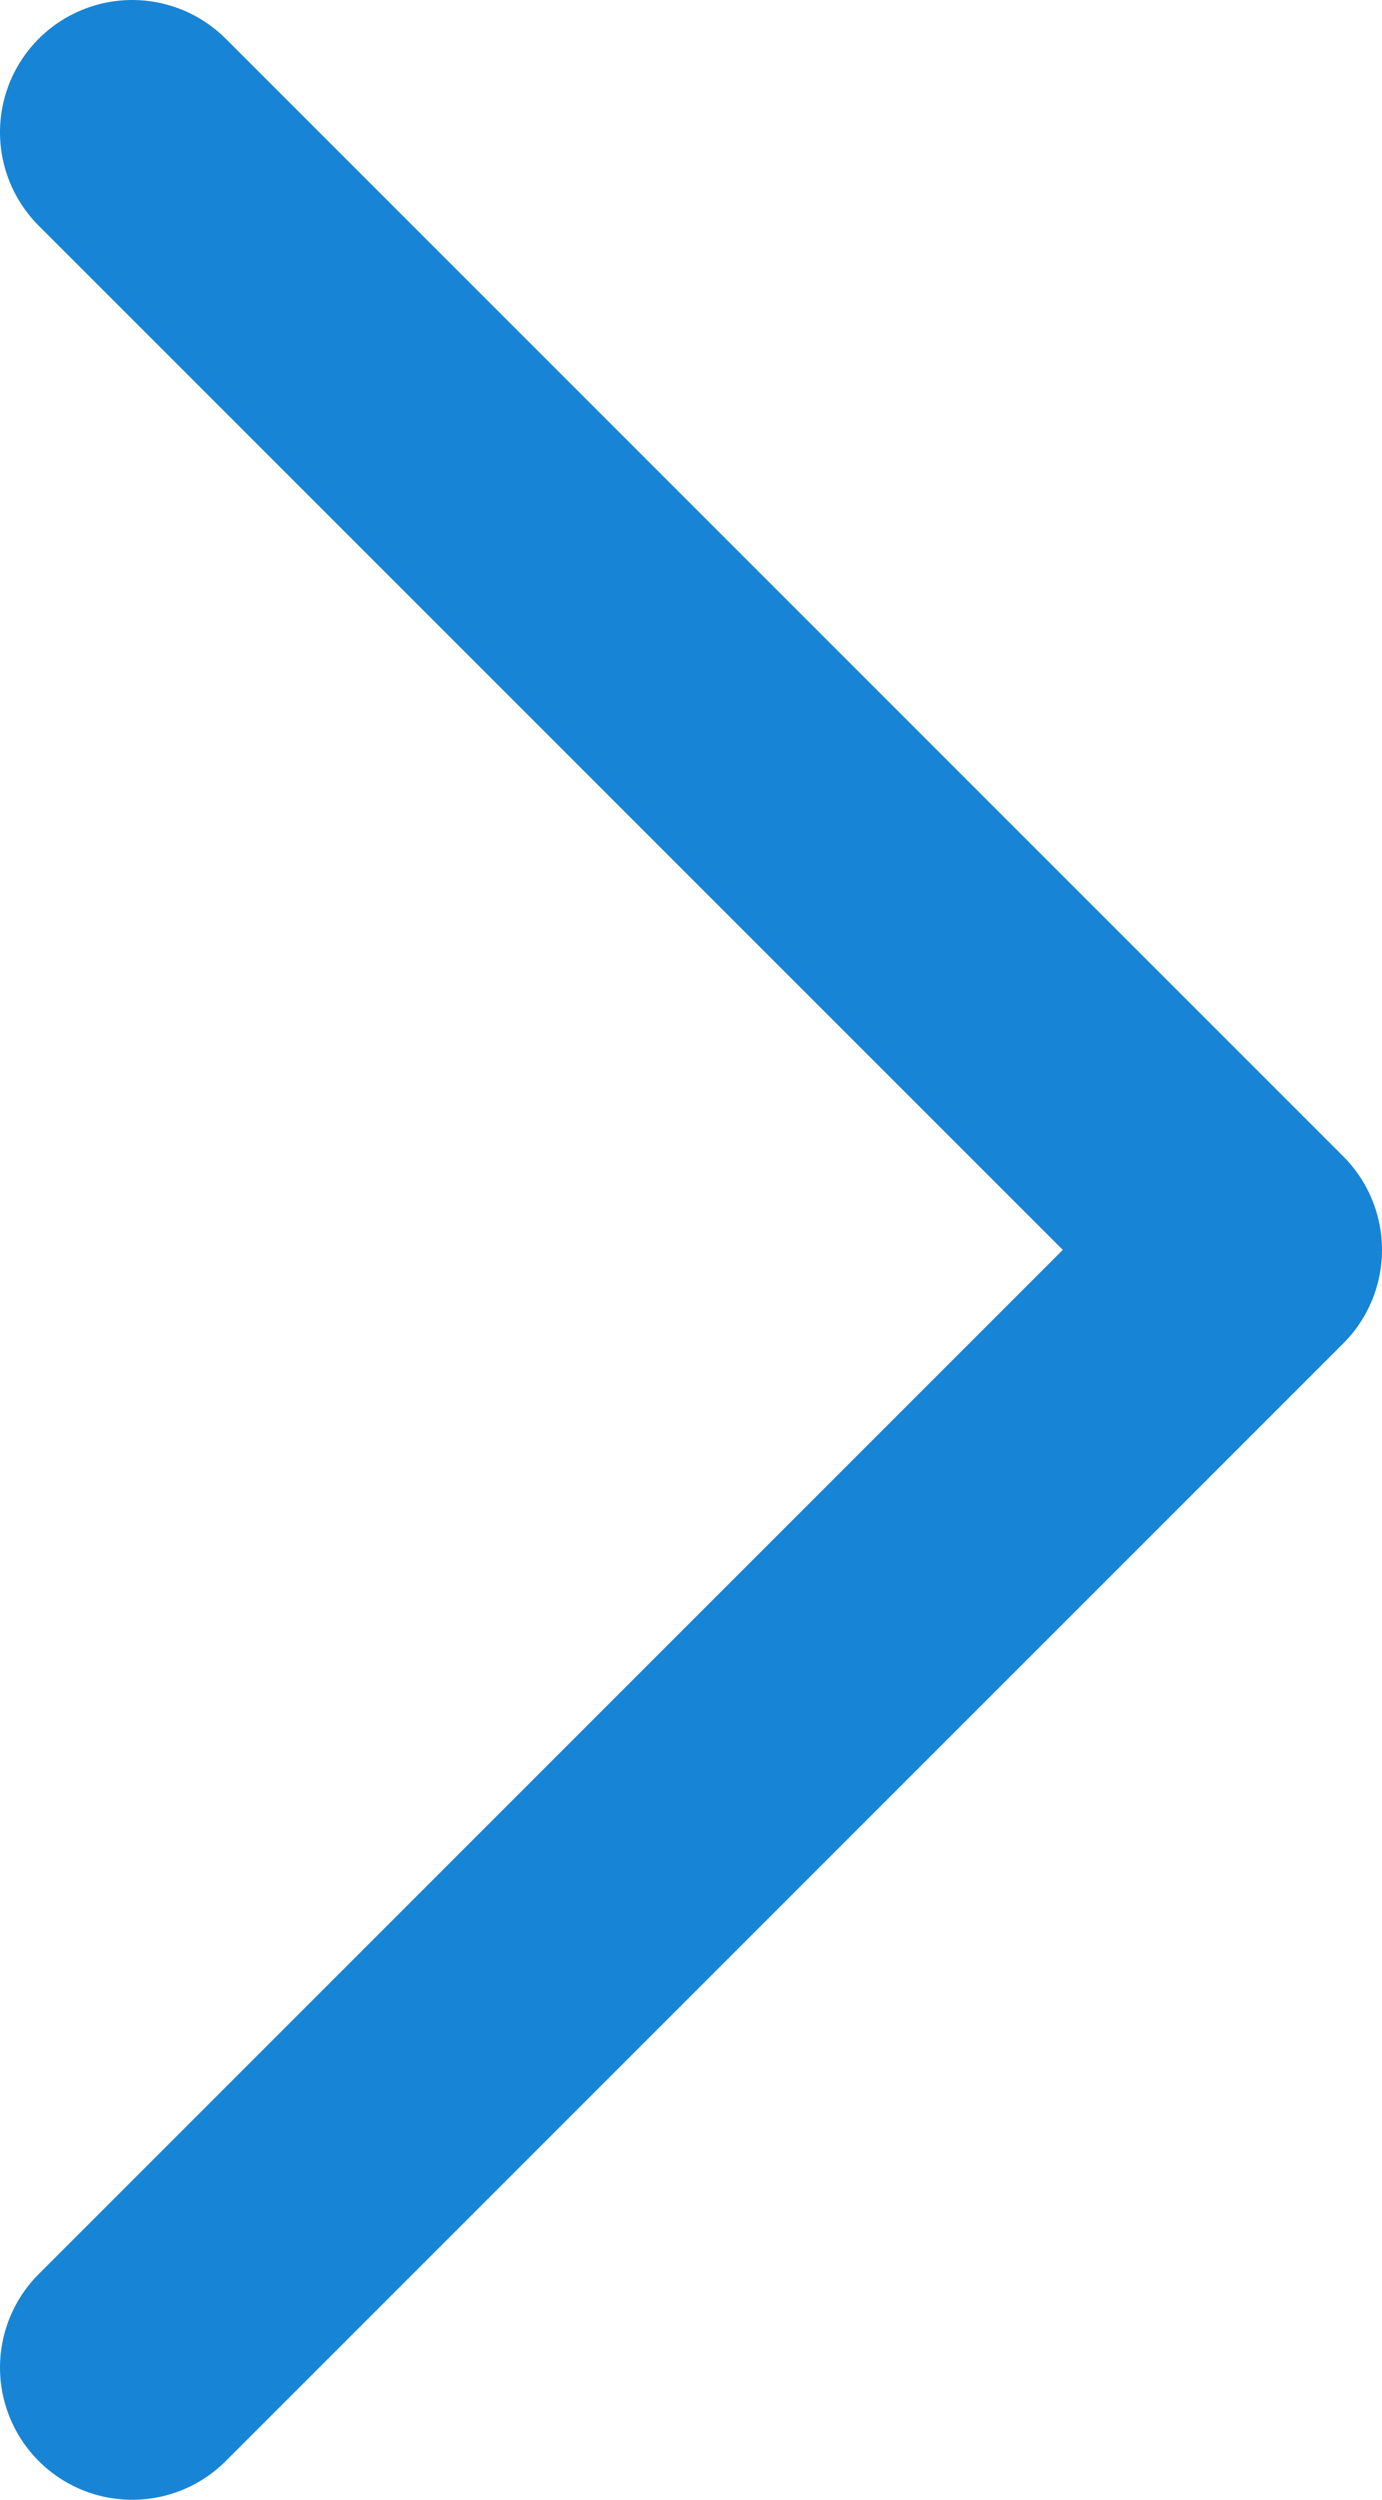 <?xml version="1.0" encoding="iso-8859-1"?>
<!-- Generator: Adobe Illustrator 22.1.0, SVG Export Plug-In . SVG Version: 6.00 Build 0)  -->
<svg version="1.1" id="Layer_1" xmlns="http://www.w3.org/2000/svg" xmlns:xlink="http://www.w3.org/1999/xlink" x="0px" y="0px"
	 viewBox="0 0 7.839 14.178" style="enable-background:new 0 0 7.839 14.178;" xml:space="preserve">
<g id="right-arrow_x60_8x15">
	
		<polyline style="fill:none;stroke:#1884D6;stroke-width:1.5;stroke-linecap:round;stroke-linejoin:round;stroke-miterlimit:10;" points="
		0.75,0.75 7.089,7.089 0.75,13.428 	"/>
</g>
</svg>
